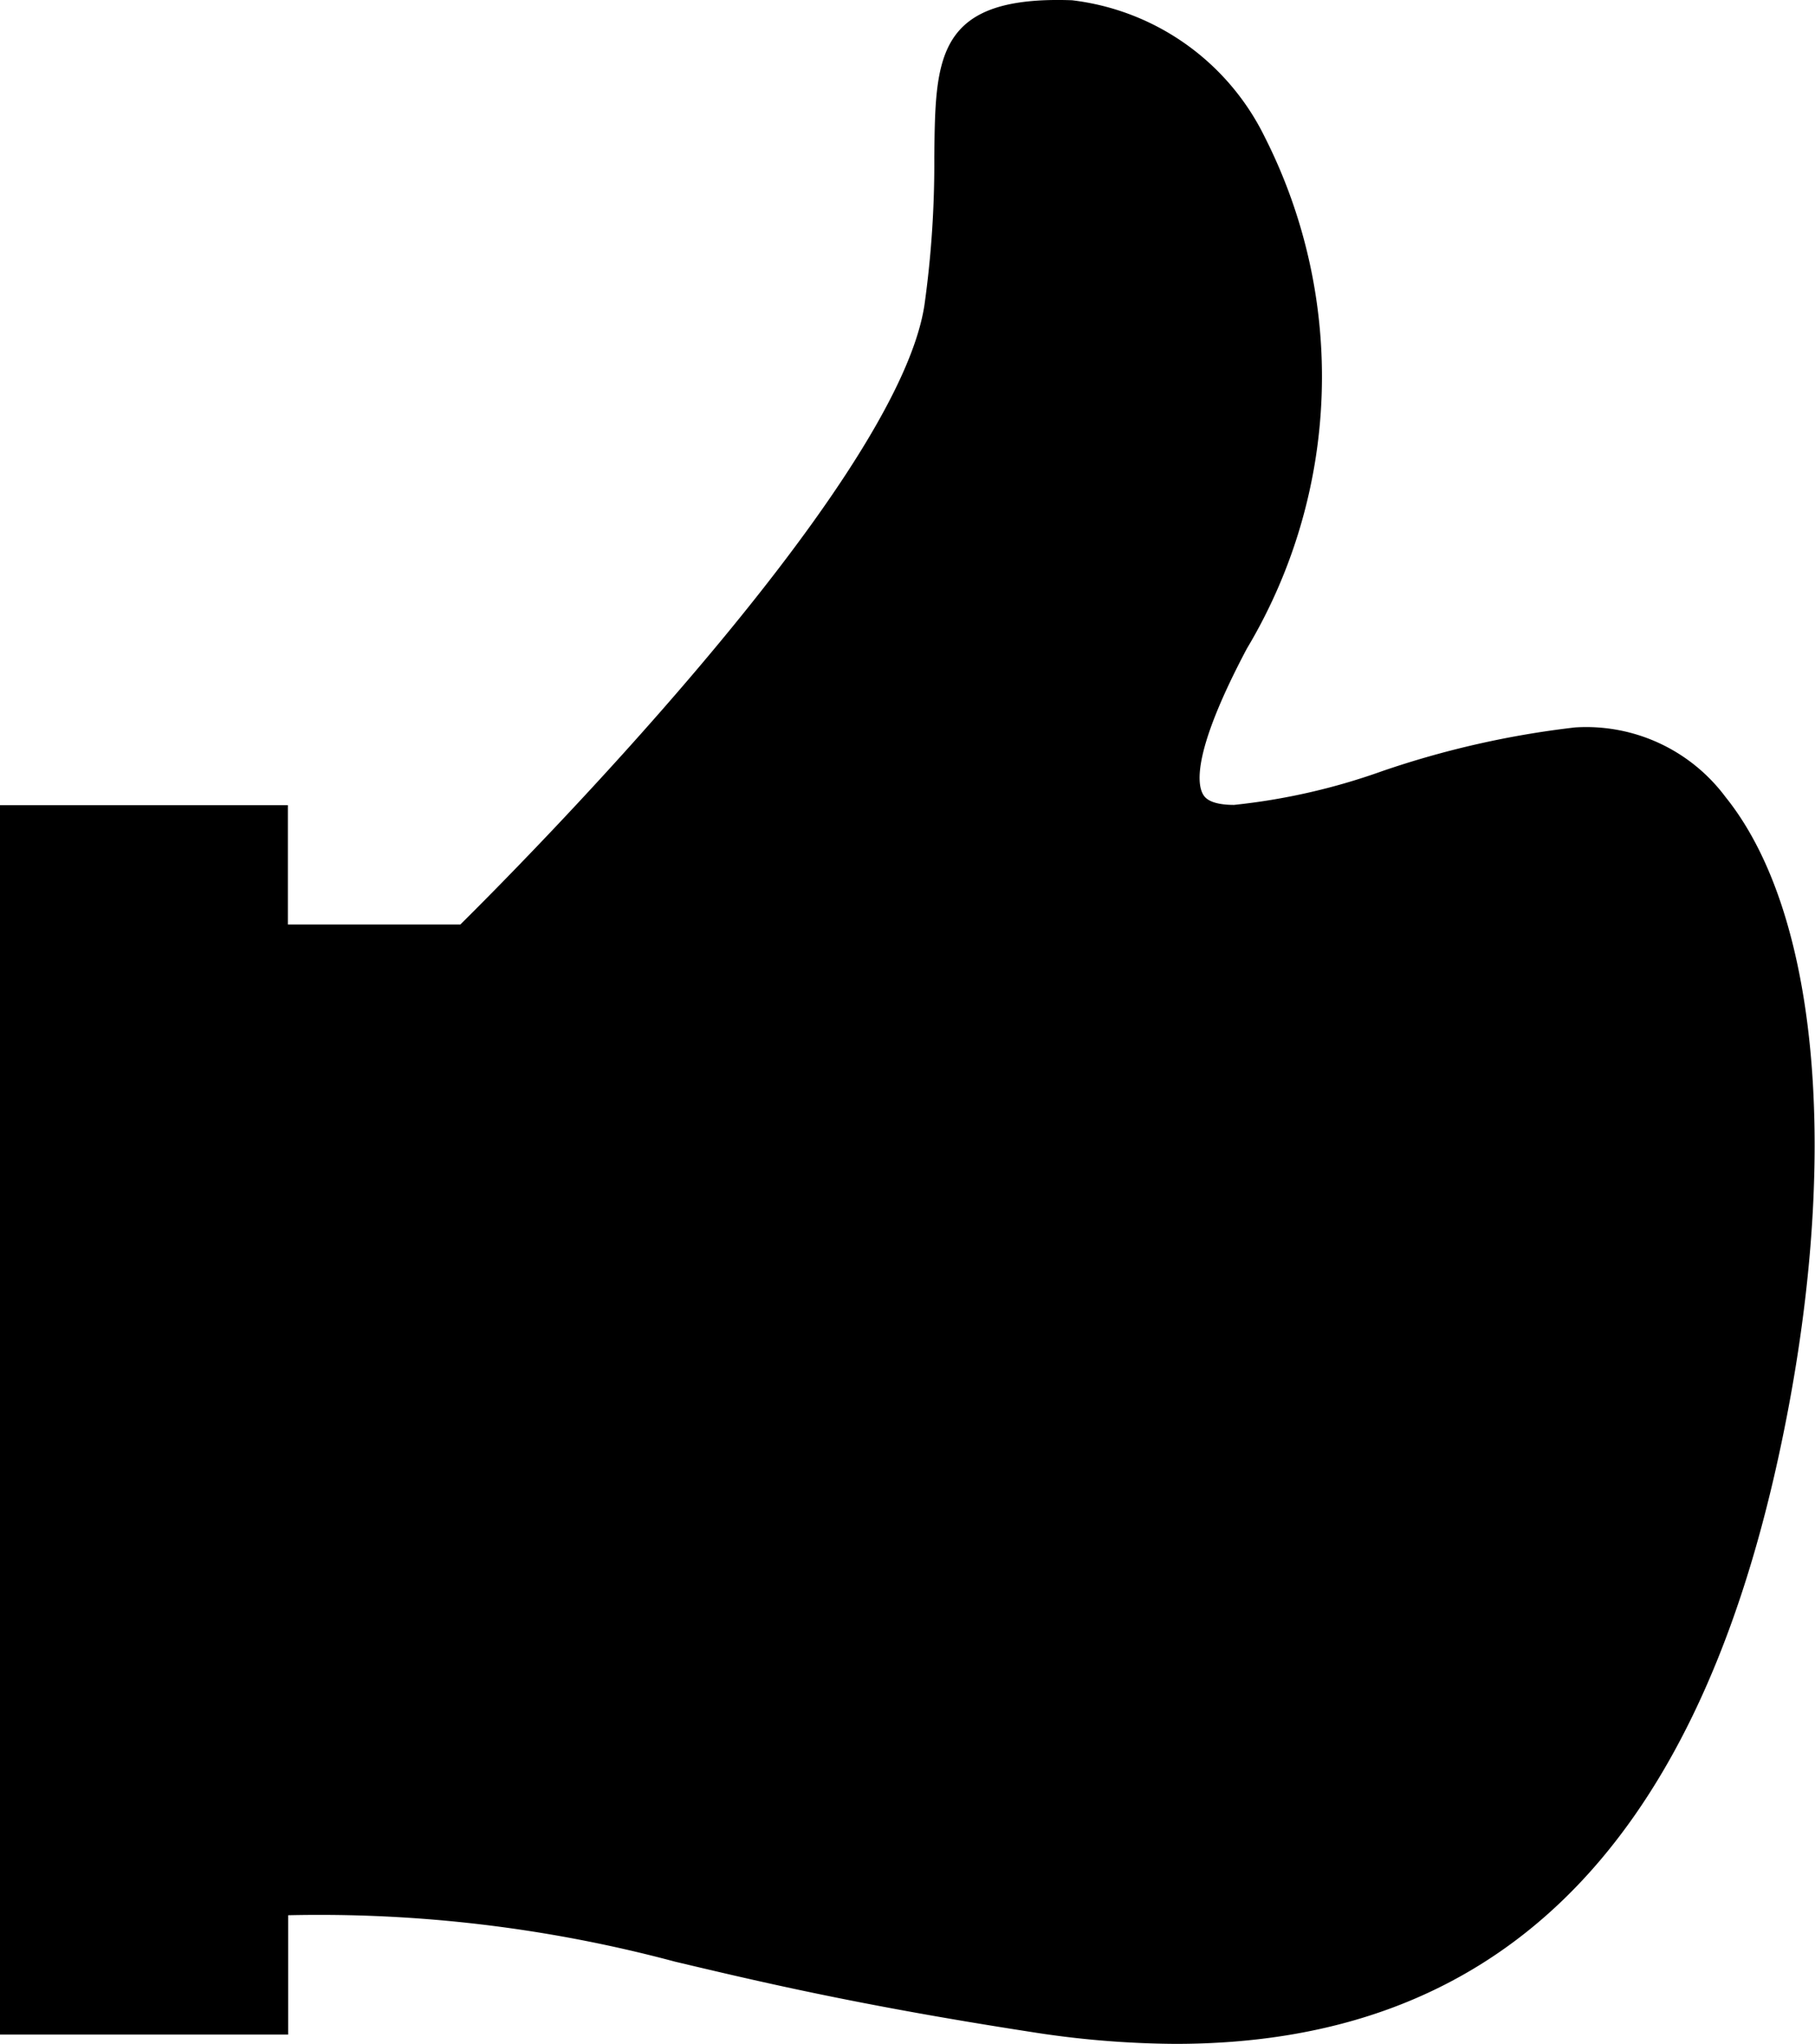<svg xmlns="http://www.w3.org/2000/svg" width="28.421" height="32" viewBox="0 0 28.421 32">
  <g id="approve" transform="translate(-9.594 -4.752)">
    <path id="Path_7671" data-name="Path 7671" d="M14.106,34.738a21.553,21.553,0,0,1,6.059.727c1.268.3,2.845.678,5.573,1.1A14.893,14.893,0,0,0,28,36.752c5,0,8.09-3,9.441-9.18.988-4.517.672-8.479-.826-10.34a2.72,2.72,0,0,0-2.357-1.091,14.37,14.37,0,0,0-3.022.685,9.933,9.933,0,0,1-2.318.528c-.387,0-.461-.123-.485-.164-.1-.172-.153-.7.685-2.282A8.3,8.3,0,0,0,29.4,6.9,3.868,3.868,0,0,0,26.38,4.756c-2.144-.077-2.138.913-2.156,2.455a15.969,15.969,0,0,1-.154,2.316c-.436,2.875-6.5,8.941-7.268,9.7h-2.7V17.358H9.594V36.606h4.512Z"/>
  </g>
</svg>

